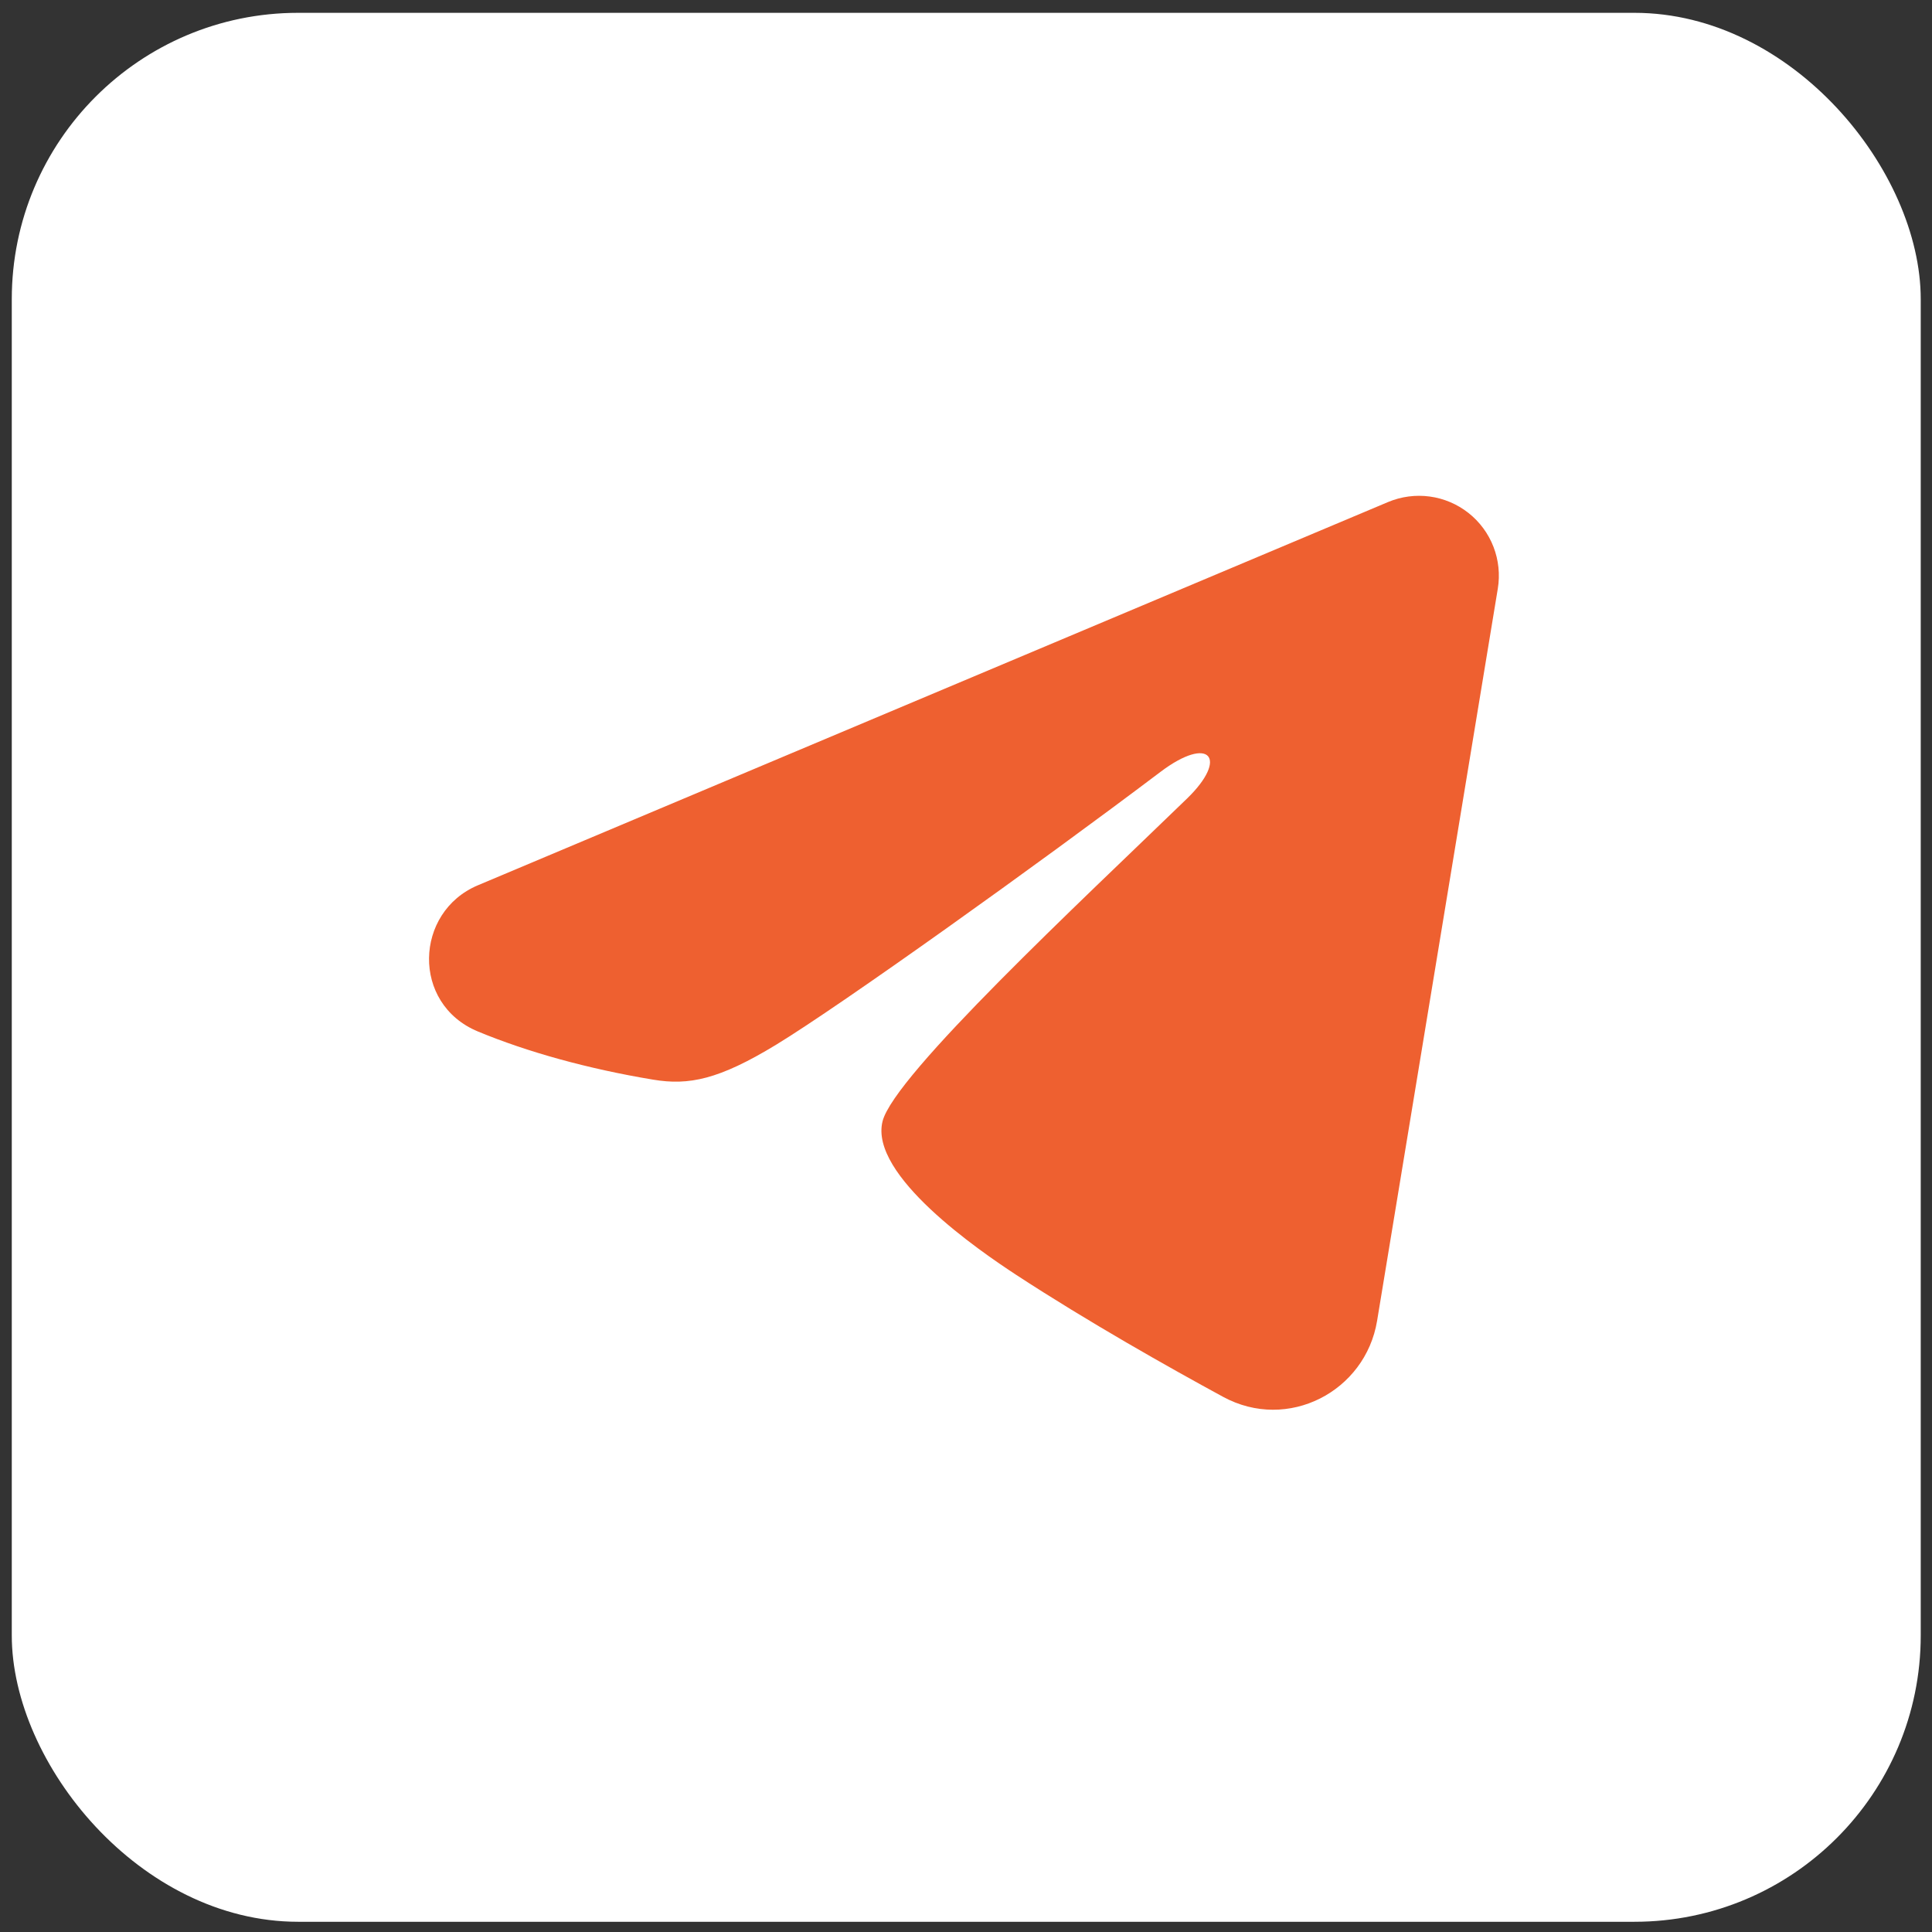 <svg width="72" height="72" viewBox="0 0 72 72" fill="none" xmlns="http://www.w3.org/2000/svg">
<rect x="0" y="0" width="72" height="72" fill="#333333" stroke="none"/>
<g clip-path="url(#clip0_331_1842)">
<rect x="0.439" y="0.478" width="71.141" height="71.141" rx="10.671" fill="white"/>
<path fill-rule="evenodd" clip-rule="evenodd" d="M51.728 18.71C52.219 18.504 52.755 18.433 53.282 18.504C53.809 18.575 54.308 18.787 54.725 19.116C55.143 19.445 55.465 19.881 55.657 20.377C55.849 20.872 55.905 21.411 55.819 21.936L51.32 49.225C50.883 51.858 47.995 53.367 45.581 52.056C43.562 50.959 40.562 49.269 37.864 47.506C36.516 46.623 32.383 43.796 32.891 41.785C33.328 40.065 40.271 33.602 44.238 29.759C45.795 28.25 45.085 27.379 43.246 28.767C38.68 32.215 31.348 37.458 28.924 38.934C26.785 40.235 25.671 40.458 24.337 40.235C21.905 39.831 19.65 39.204 17.809 38.44C15.322 37.408 15.443 33.989 17.807 32.993L51.728 18.71Z" fill="#EE6030"/>
</g>
<defs>
<clipPath id="clip0_331_1842">
<rect width="71.141" height="71.141" fill="white" transform="translate(0.439 0.478)"/>
</clipPath>
</defs>
</svg>
